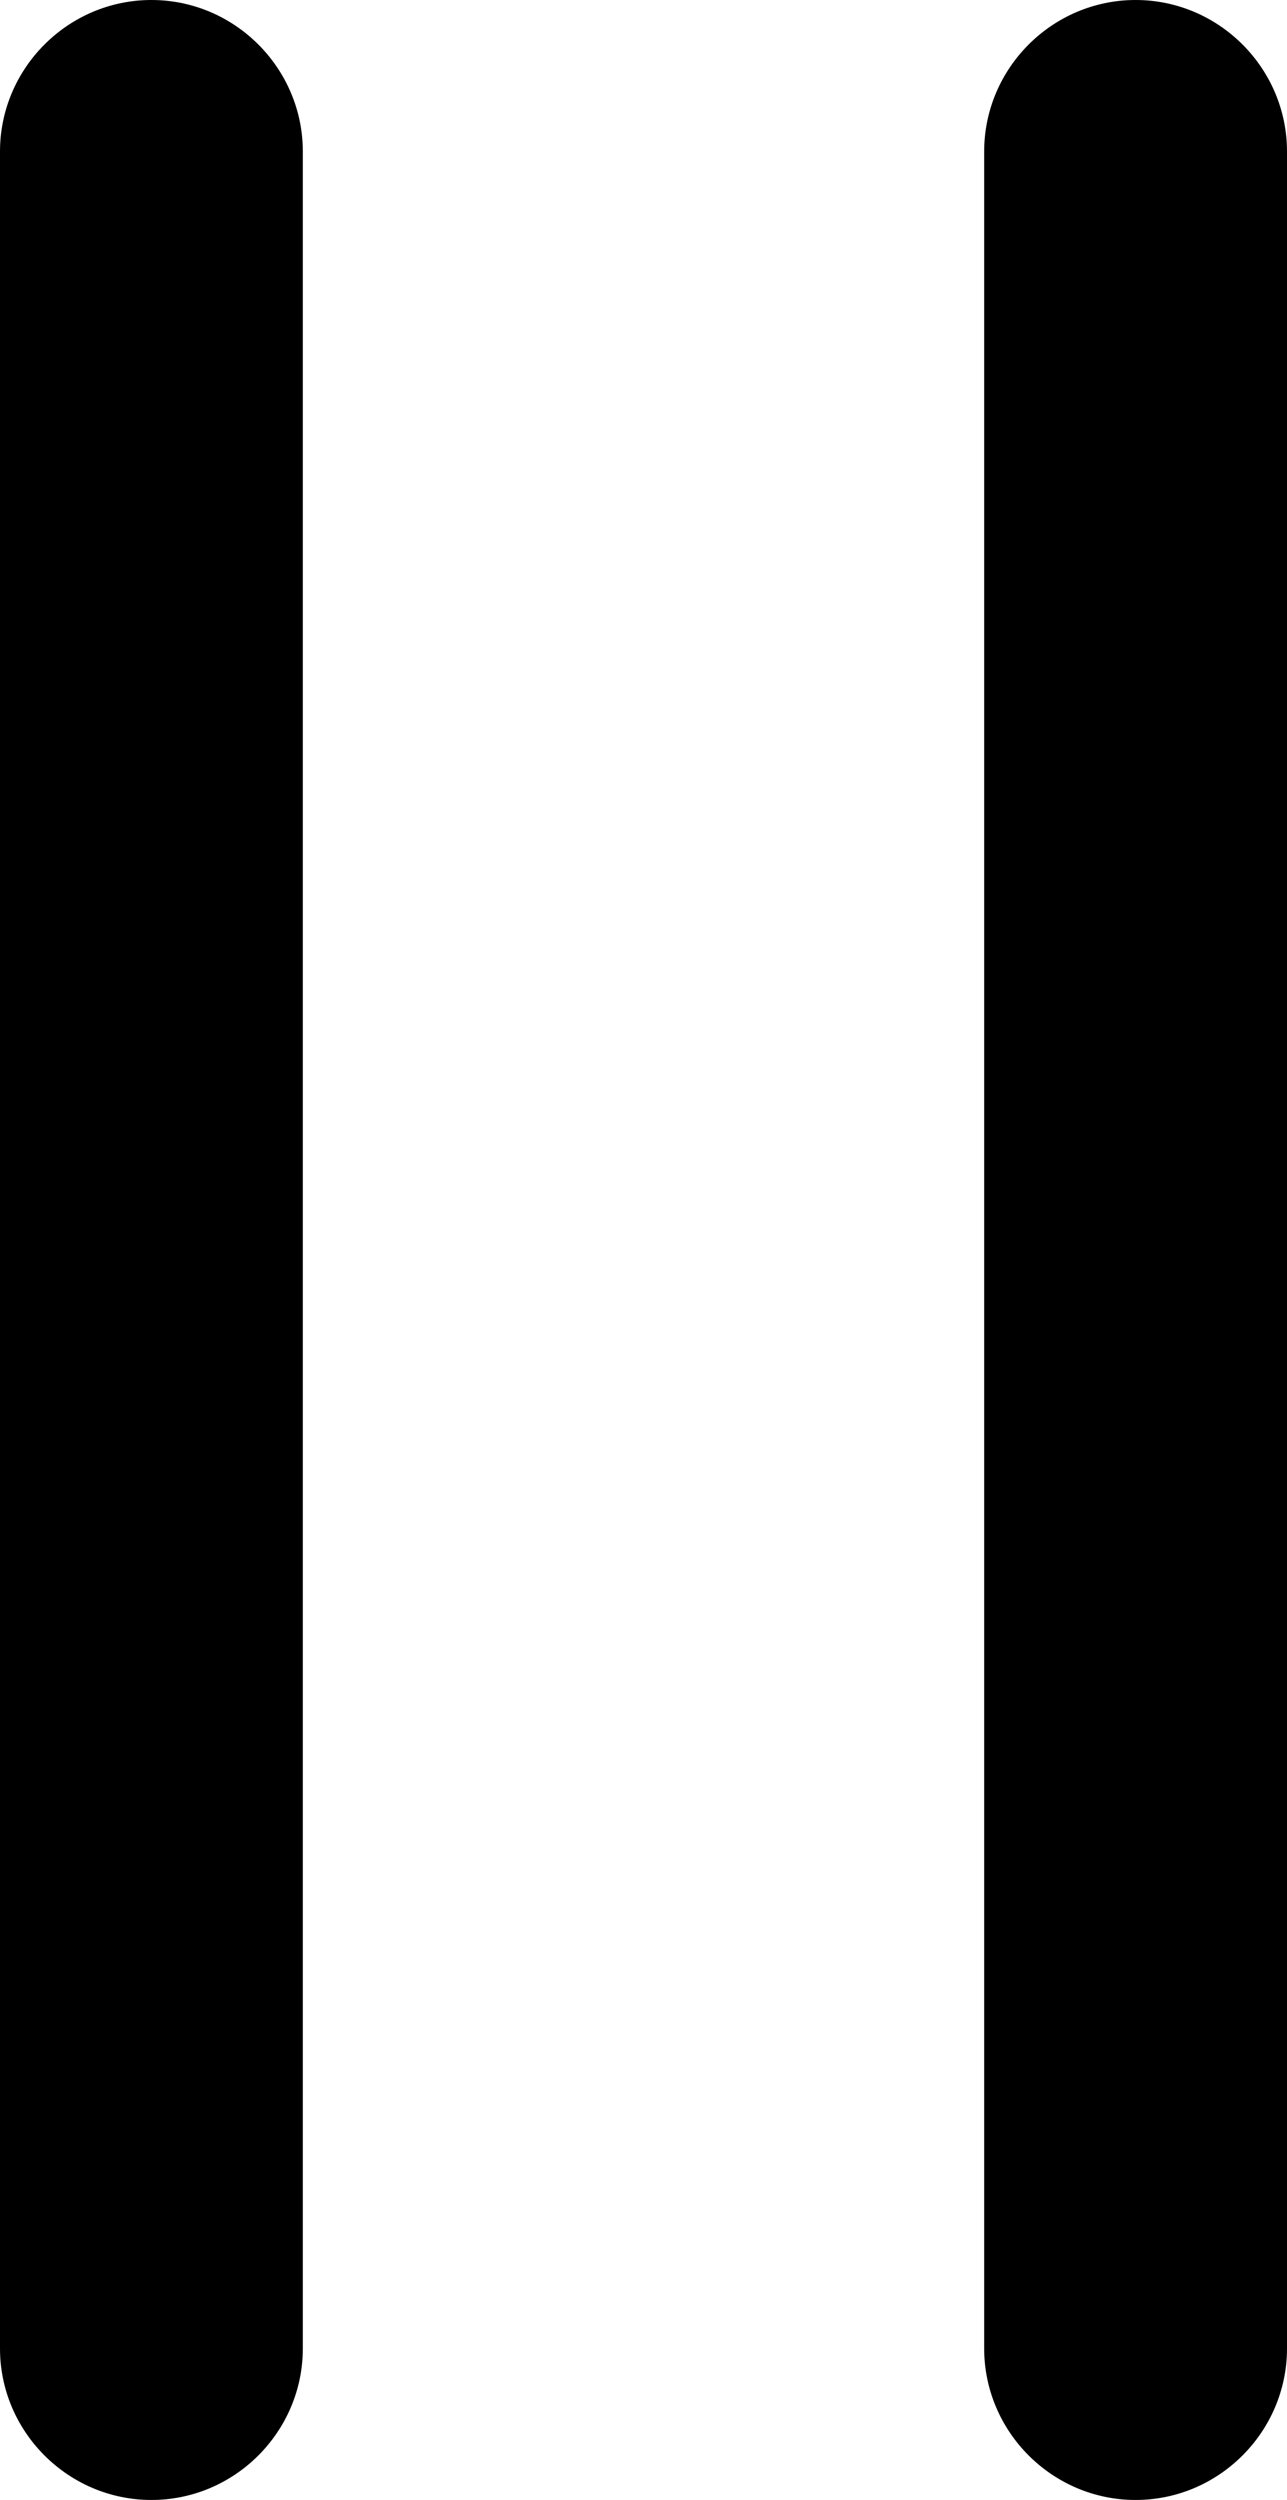 <?xml version="1.0" encoding="utf-8"?>
<!-- Generator: Adobe Illustrator 19.0.0, SVG Export Plug-In . SVG Version: 6.00 Build 0)  -->
<svg version="1.1" id="Layer_1" xmlns="http://www.w3.org/2000/svg" xmlns:xlink="http://www.w3.org/1999/xlink" x="0px" y="0px"
	 viewBox="0 0 17 33" style="enable-background:new 0 0 17 33;" xml:space="preserve">
<path d="M2,0C0.9,0,0,0.9,0,2v29c0,1.1,0.9,2,2,2s2-0.9,2-2V2C4,0.9,3.1,0,2,0z"/>
<path d="M15,0c-1.1,0-2,0.9-2,2v29c0,1.1,0.9,2,2,2s2-0.9,2-2V2C17,0.9,16.1,0,15,0z"/>
</svg>
